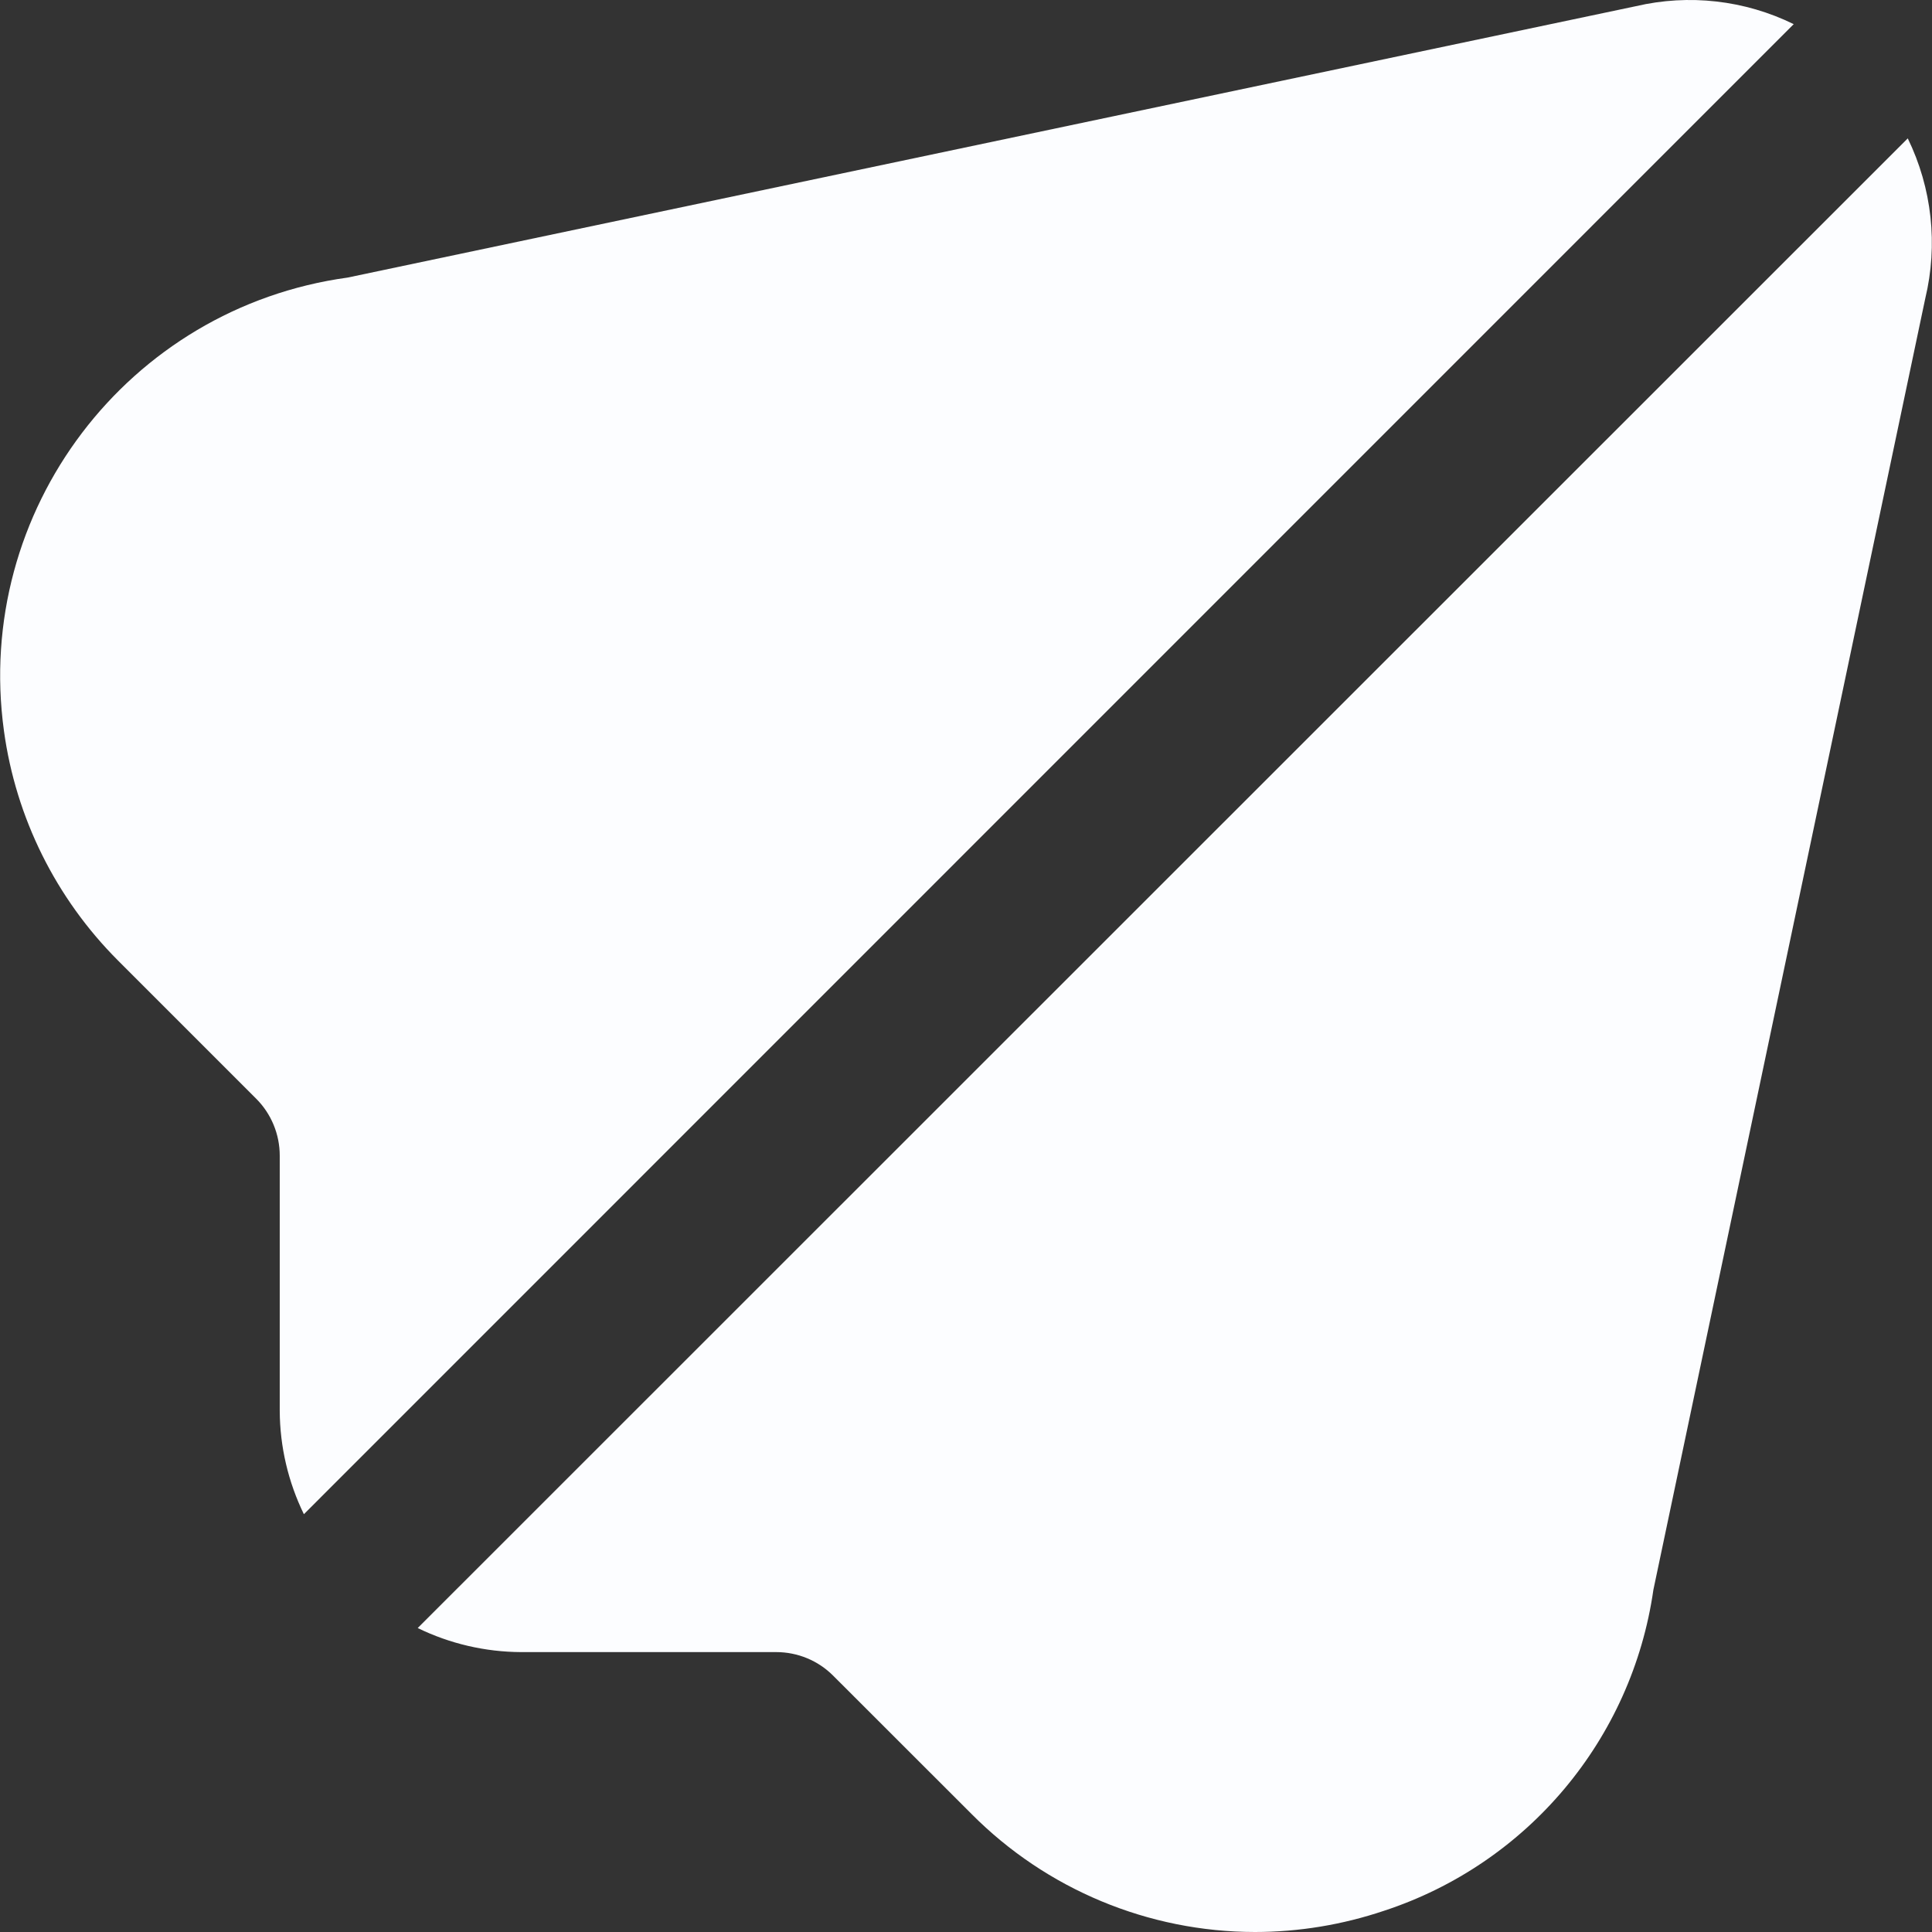 <svg width="24" height="24" viewBox="0 0 24 24" fill="none" xmlns="http://www.w3.org/2000/svg">
<rect x="0" y="0" width="24" height="24" fill="#333333" stroke="none"/>
<g clip-path="url(#clip0_773:12100)">
<path d="M23.699 1.719L5.189 20.224C5.589 20.419 6.028 20.521 6.473 20.523H9.643C9.908 20.523 10.163 20.628 10.35 20.816L12.068 22.533C12.999 23.471 14.267 23.999 15.589 24C16.134 24 16.677 23.91 17.194 23.736C18.976 23.151 20.273 21.606 20.539 19.749L23.916 3.709C24.077 3.04 24 2.337 23.699 1.719Z" fill="#FCFDFF"/>
<path d="M20.321 0.077L4.319 3.448C1.585 3.824 -0.327 6.345 0.049 9.079C0.197 10.159 0.695 11.16 1.465 11.931L3.182 13.648C3.37 13.836 3.475 14.091 3.475 14.356V17.526C3.477 17.971 3.58 18.41 3.775 18.81L22.282 0.3C21.674 0.001 20.98 -0.077 20.321 0.077Z" fill="#FCFDFF"/>
</g>
<defs>
<clipPath id="clip0_773:12100">
<rect width="24" height="24" fill="white"/>
</clipPath>
</defs>
</svg>
